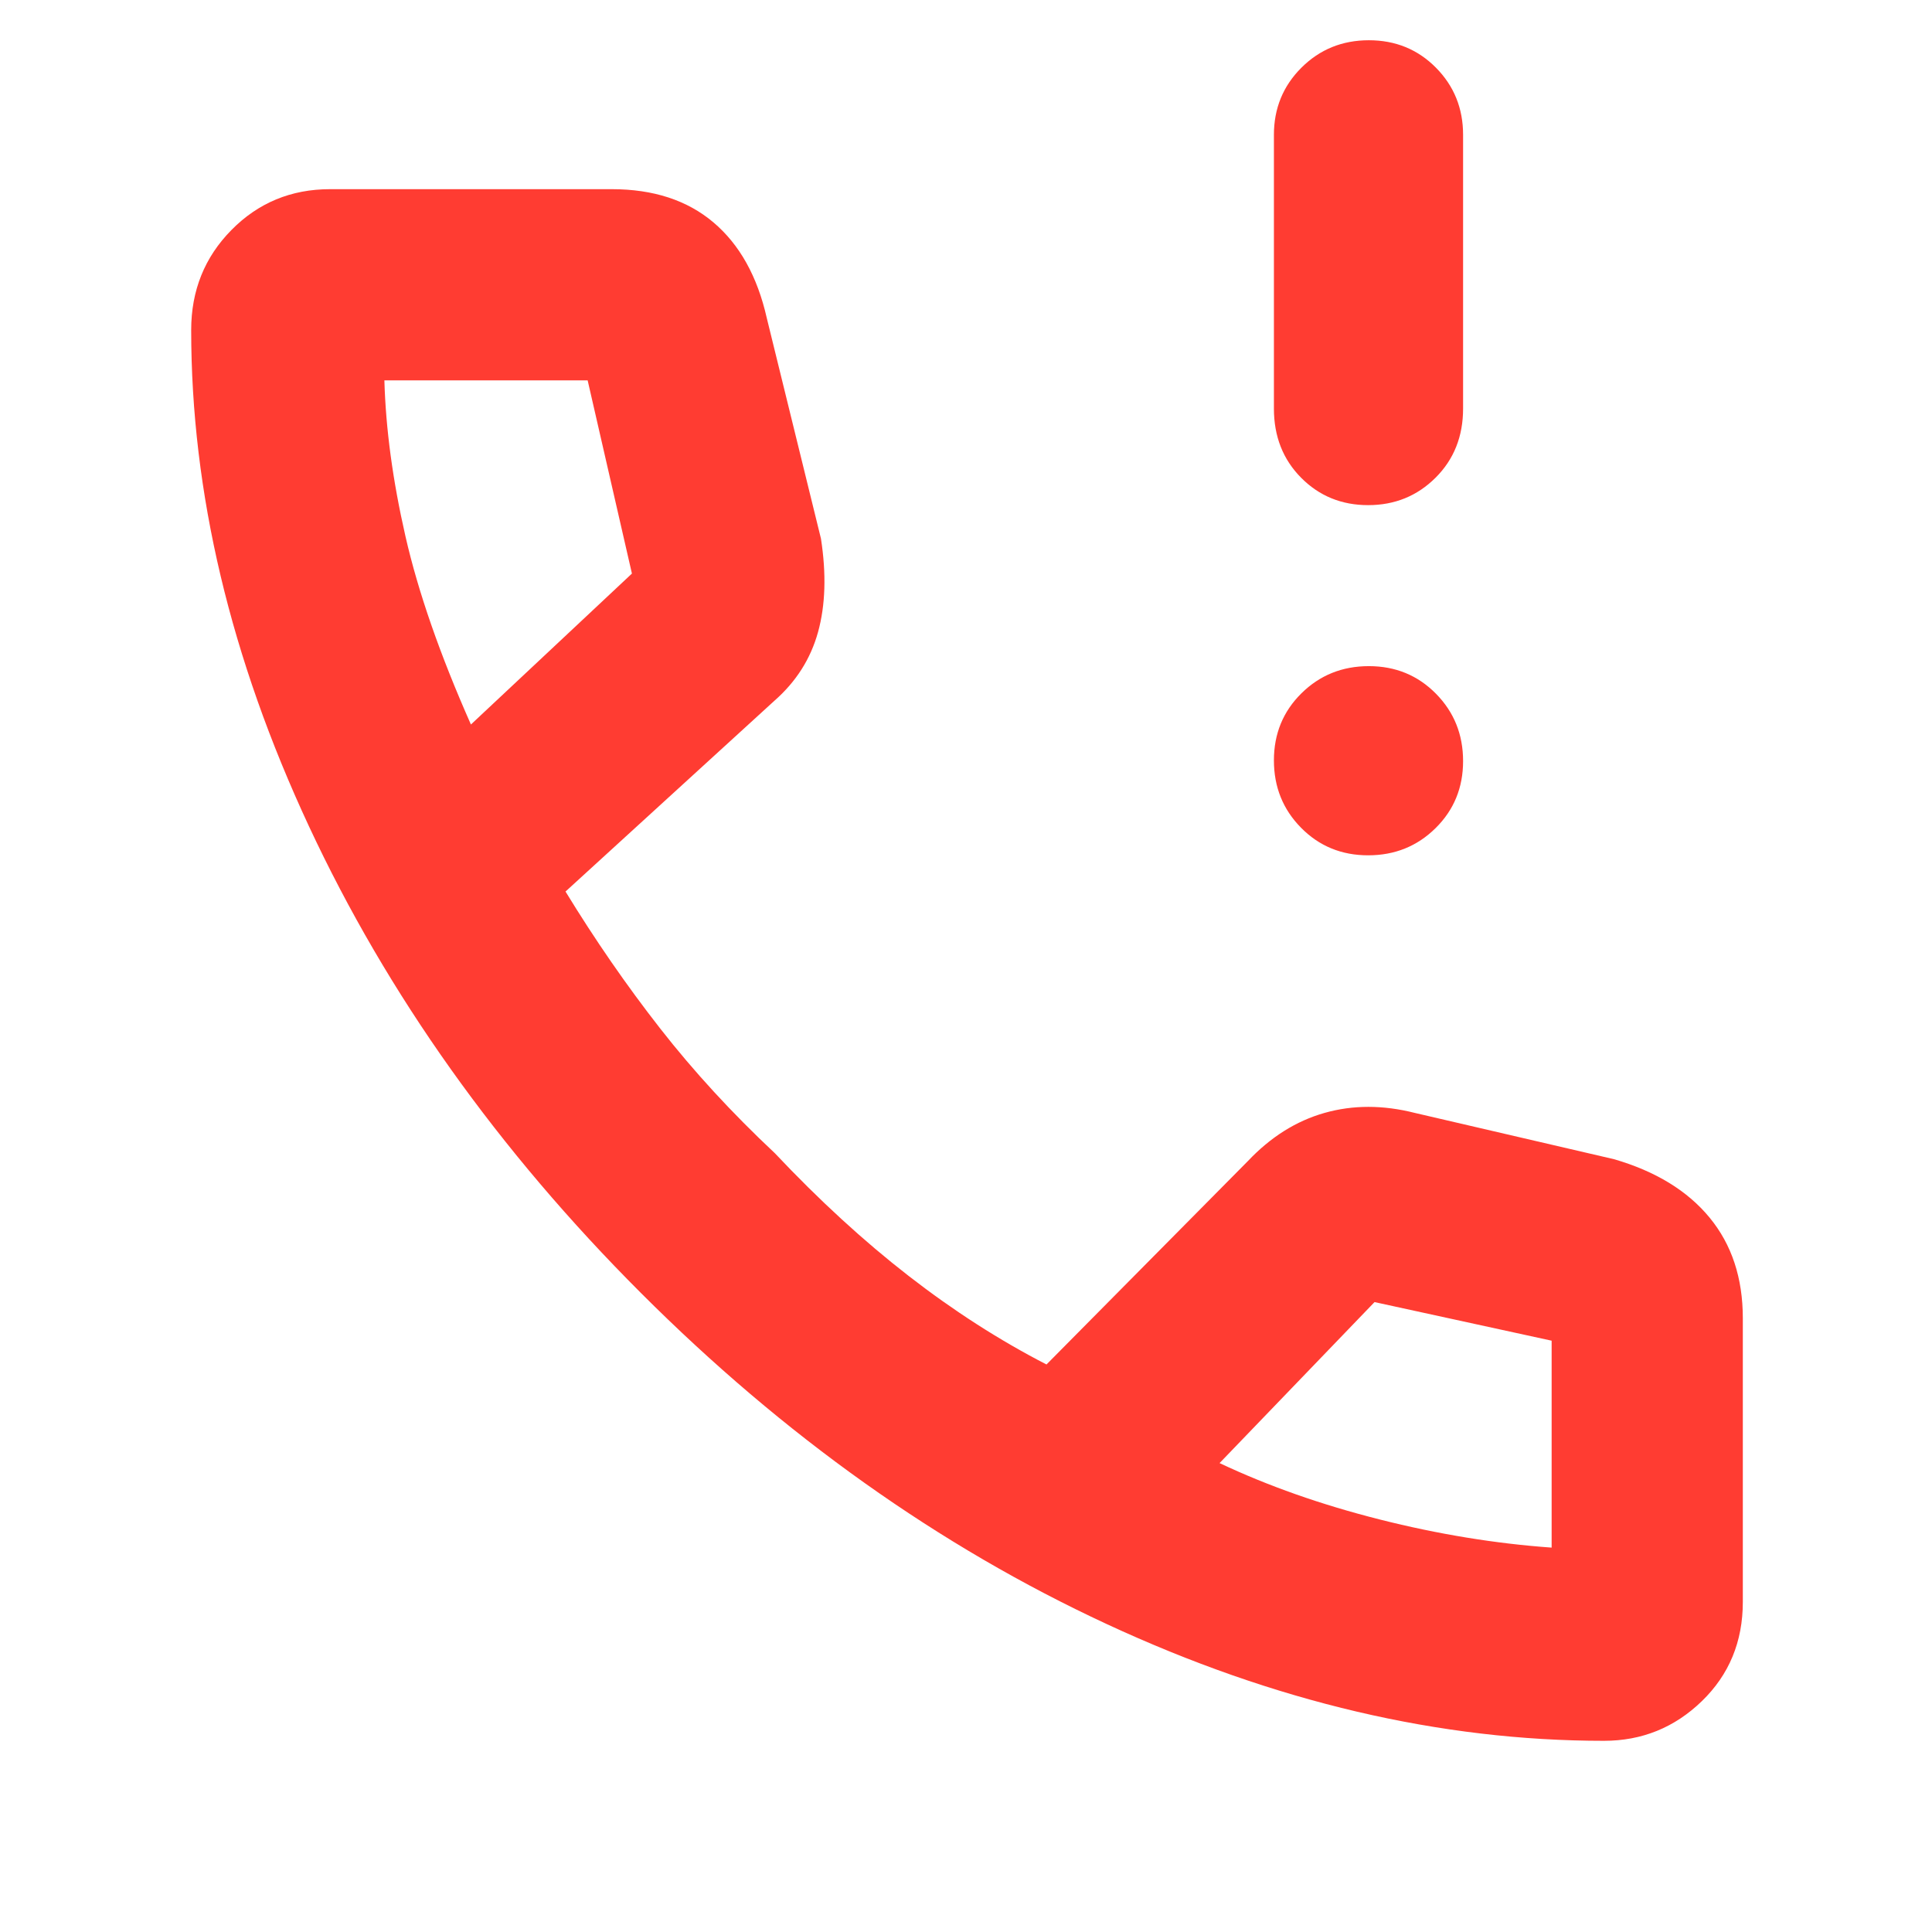 <svg xmlns="http://www.w3.org/2000/svg" height="48" viewBox="0 -960 960 960" width="48"><path fill="rgb(255, 60, 50)" d="M679.82-709q-19.82 0-33.32-13.63Q633-736.25 633-757v-136q0-19.75 13.68-33.38Q660.35-940 680.18-940q19.82 0 33.32 13.62Q727-912.75 727-893v136q0 20.75-13.68 34.37Q699.65-709 679.82-709Zm0 174q-19.82 0-33.32-13.68-13.5-13.67-13.5-33.5 0-19.82 13.68-33.32 13.67-13.5 33.5-13.5 19.82 0 33.32 13.68 13.5 13.67 13.5 33.5 0 19.82-13.68 33.32-13.67 13.5-33.5 13.5ZM797-95q-122.1 0-247.05-58Q425-211 318.5-317.5 212-424 153.5-549.46 95-674.92 95-796q0-29.43 20-49.71Q135-866 164-866h140q31 0 50.5 16.5T381-802l26.93 109.64Q412-666 406.5-646t-21.73 34.23L281-517q22 36 47 68t57 62q33 35 66.5 61t68.5 44l100-101q17-18 38.15-24t44.85 0l99 23q31 9 47.5 29.04Q866-334.91 866-305v141q0 29.57-20.36 49.29Q825.29-95 797-95ZM234-600l80-75-22-96H191q1 36 10.46 77.44Q210.91-652.12 234-600Zm372 367q36 17 79.5 28t85.5 14v-102.82L683-313l-77 80ZM234-600Zm372 367Z"/></svg>
